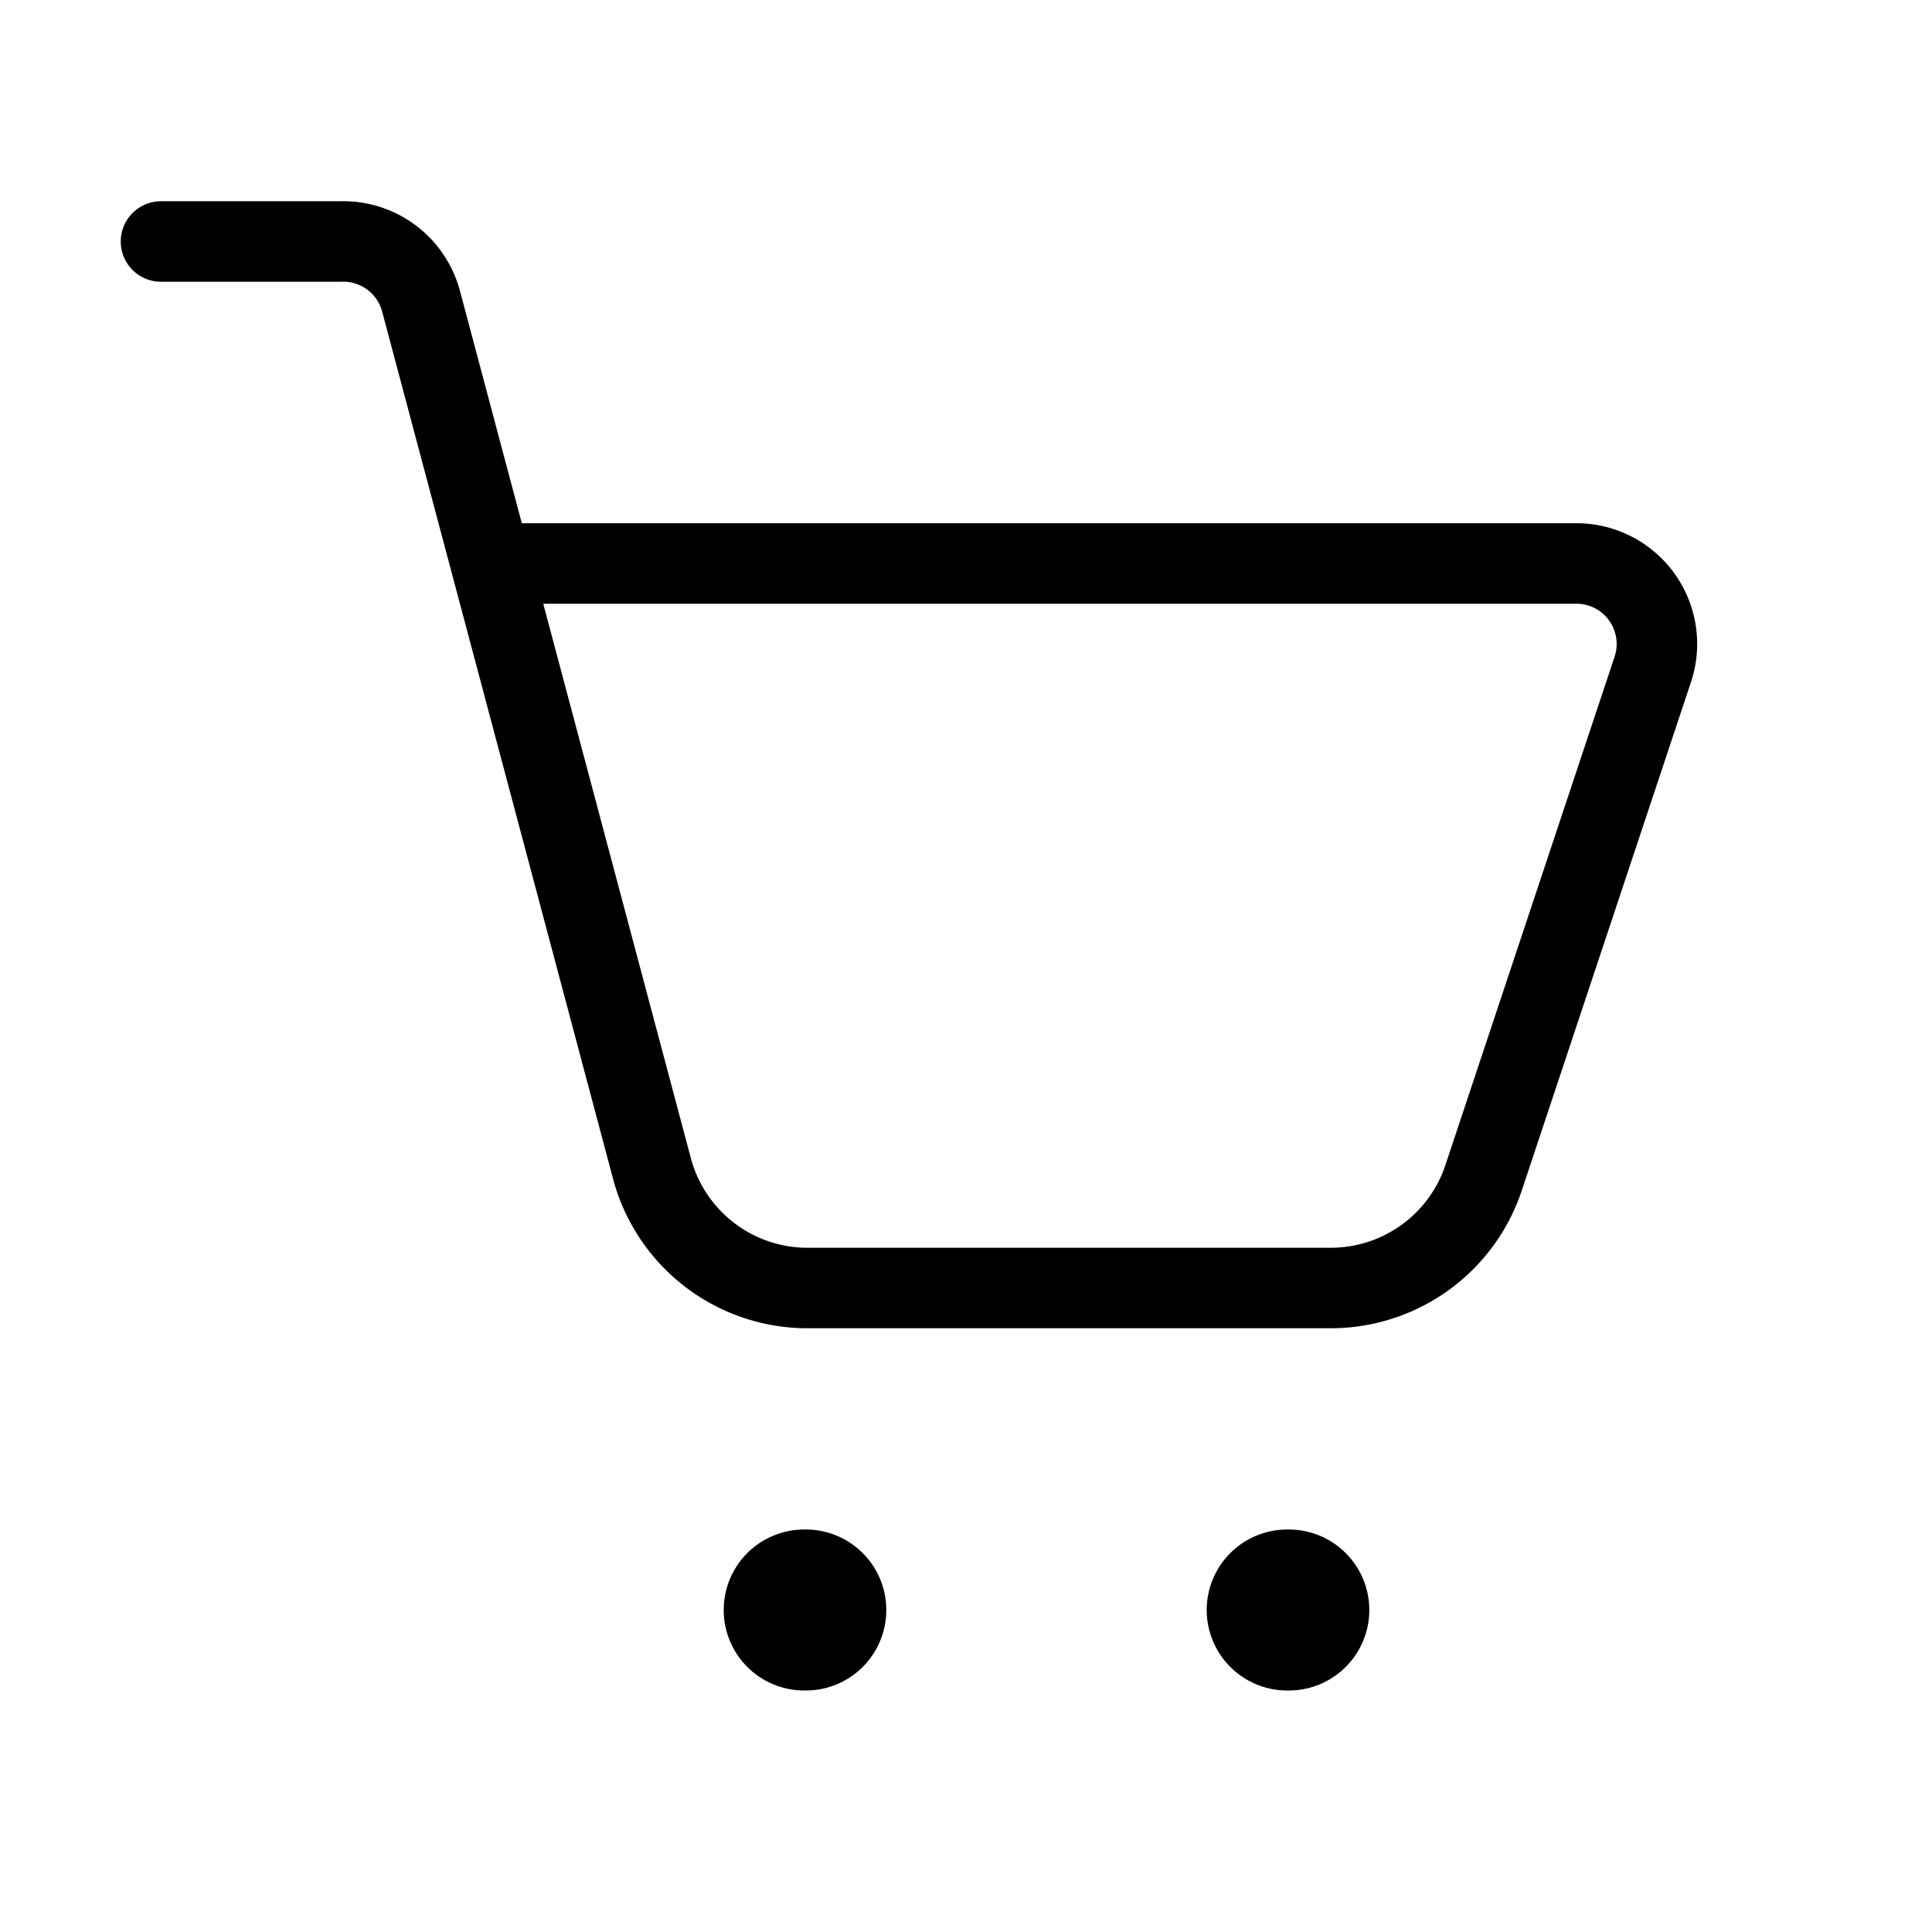 <svg xmlns="http://www.w3.org/2000/svg" viewBox="0 0 24 24" width="36" height="36" fill="none" stroke="#000000" stroke-width="1" stroke-linecap="round" stroke-linejoin="round">&lt;!--!  Atomicons Free 1.00 by @atisalab License - https://atomicons.com/license/ (Icons: CC BY 4.0) Copyright 2021 Atomicons --&gt;<path d="M2,3H4.23a1,1,0,0,1,1,.74L8.1,14.52A2,2,0,0,0,10,16h6.53a2,2,0,0,0,1.9-1.37l2.1-6.31A1,1,0,0,0,19.61,7H6.1" stroke-linecap="round"></path><line x1="9.99" y1="20" x2="10.01" y2="20" stroke-linecap="round" stroke-width="2"></line><line x1="15.99" y1="20" x2="16.01" y2="20" stroke-linecap="round" stroke-width="2"></line></svg>